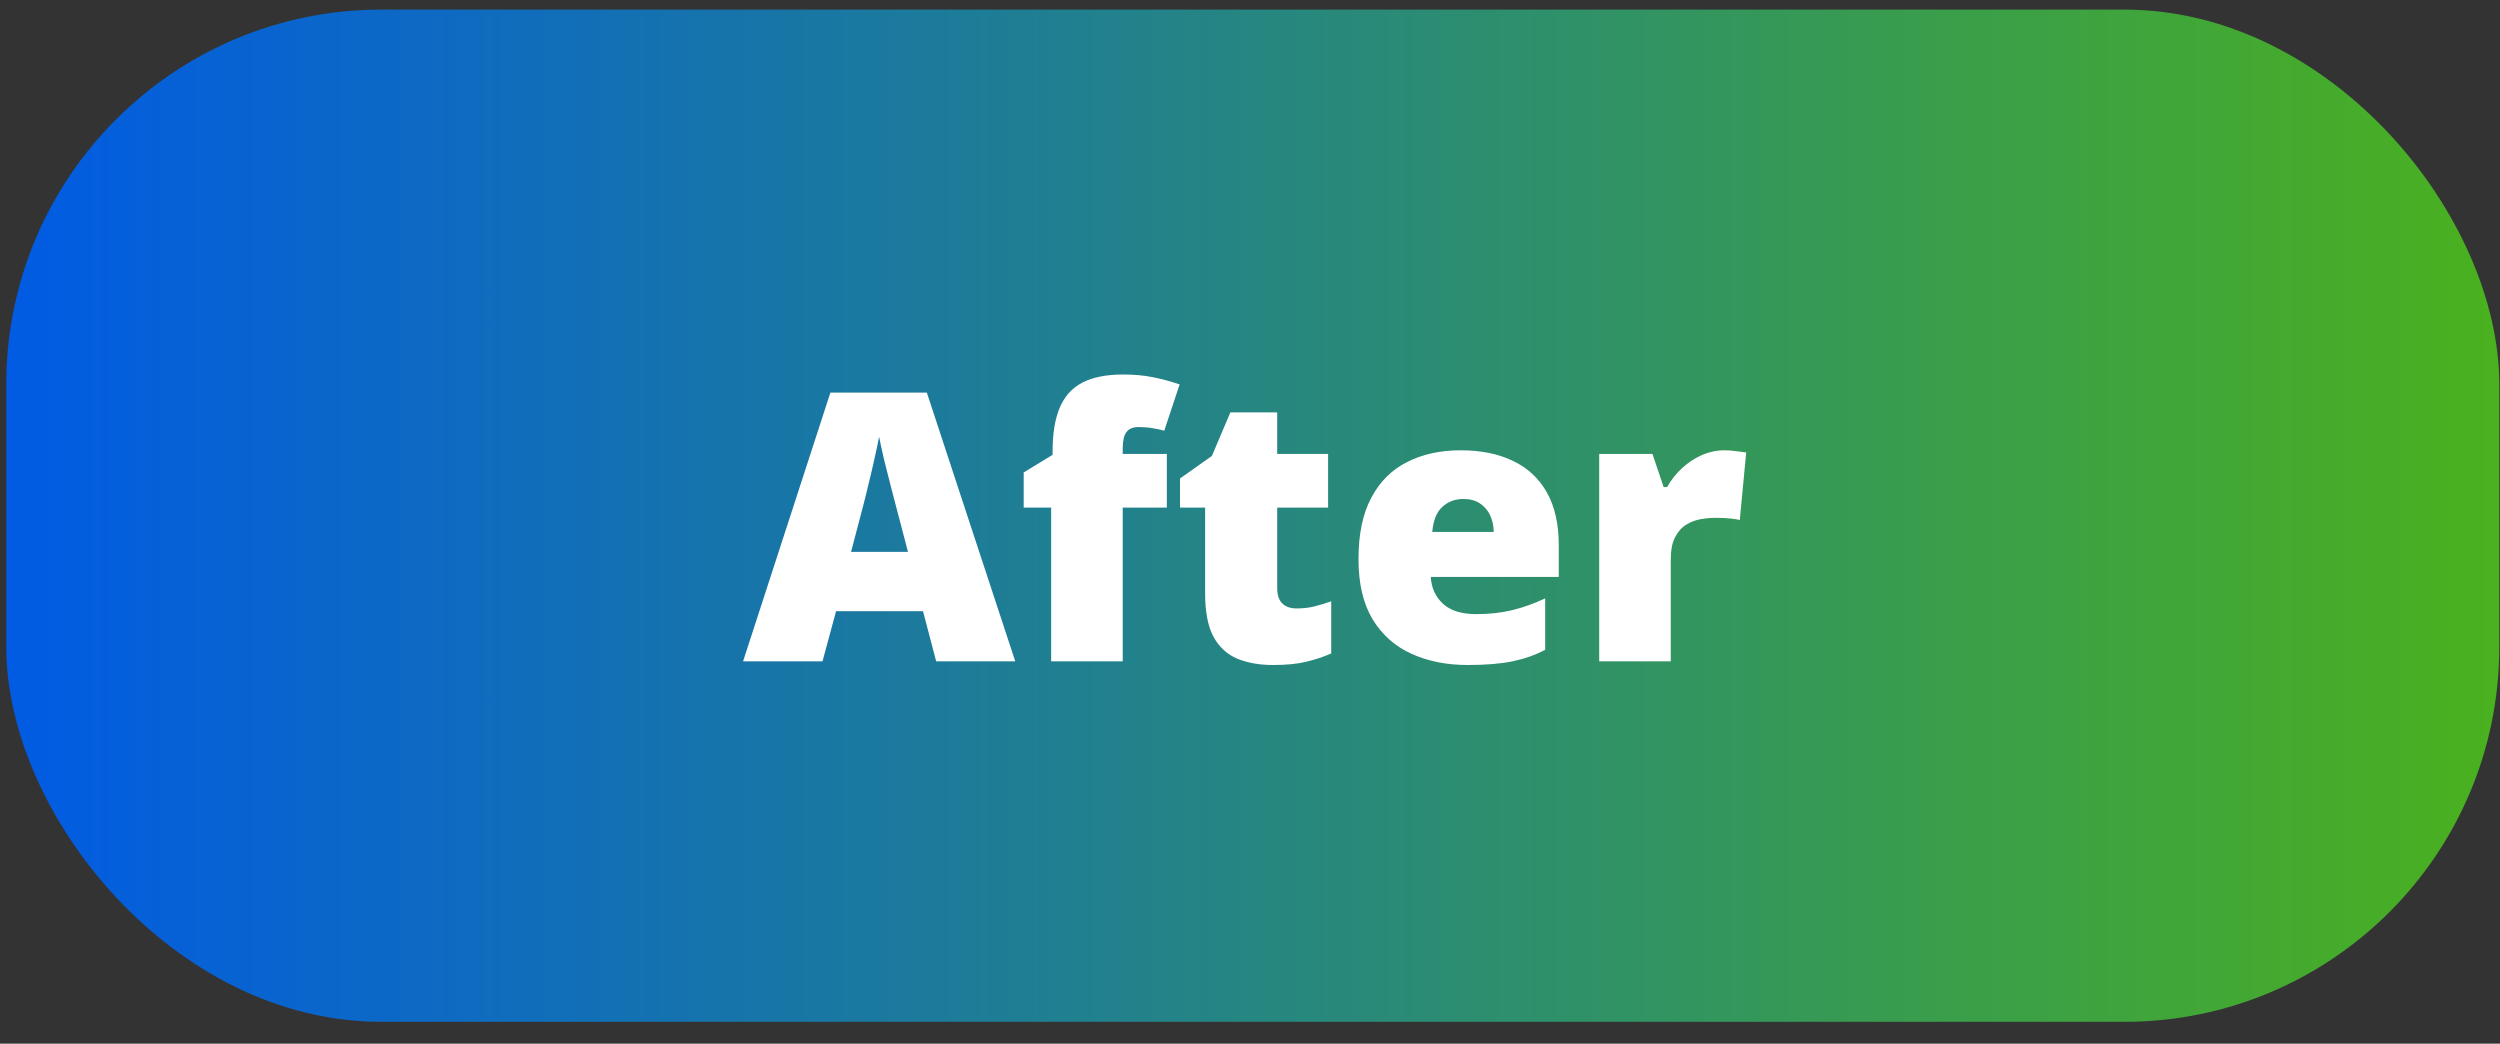 <svg width="103" height="43" viewBox="0 0 103 43" fill="none" xmlns="http://www.w3.org/2000/svg">
<rect x="0" y="0" width="103" height="43" fill="#333333" stroke="none"/>
<rect x="0.258" y="0.396" width="102.713" height="41.703" rx="15.446" fill="url(#paint0_linear_480_138)"/>
<path d="M38.571 27.248L38.028 25.181H34.446L33.887 27.248H30.614L34.212 16.176H38.186L41.829 27.248H38.571ZM37.409 22.738L36.934 20.927C36.884 20.732 36.811 20.452 36.716 20.09C36.62 19.723 36.525 19.346 36.429 18.959C36.339 18.567 36.268 18.245 36.218 17.994C36.173 18.245 36.107 18.557 36.022 18.929C35.941 19.296 35.856 19.66 35.765 20.023C35.68 20.384 35.604 20.686 35.539 20.927L35.064 22.738H37.409ZM48.074 20.913H46.256V27.248H43.307V20.913H42.176V19.464L43.367 18.74V18.597C43.367 17.858 43.465 17.257 43.662 16.795C43.858 16.327 44.169 15.983 44.597 15.761C45.024 15.54 45.582 15.43 46.271 15.43C46.714 15.43 47.113 15.465 47.47 15.535C47.832 15.605 48.209 15.706 48.601 15.837L47.968 17.745C47.822 17.705 47.659 17.669 47.478 17.639C47.302 17.609 47.111 17.594 46.904 17.594C46.678 17.594 46.512 17.665 46.407 17.805C46.306 17.941 46.256 18.165 46.256 18.477V18.703H48.074V20.913ZM53.421 25.068C53.687 25.068 53.931 25.04 54.152 24.985C54.373 24.93 54.605 24.859 54.846 24.774V26.923C54.524 27.064 54.182 27.177 53.82 27.263C53.463 27.353 53.006 27.398 52.448 27.398C51.895 27.398 51.407 27.313 50.985 27.142C50.562 26.966 50.233 26.664 49.997 26.237C49.765 25.805 49.65 25.204 49.65 24.434V20.913H48.617V19.713L49.929 18.786L50.691 16.991H52.621V18.703H54.718V20.913H52.621V24.238C52.621 24.515 52.692 24.724 52.832 24.864C52.973 25 53.169 25.068 53.421 25.068ZM60.186 18.552C61.015 18.552 61.732 18.698 62.335 18.989C62.938 19.276 63.403 19.708 63.73 20.287C64.057 20.865 64.221 21.589 64.221 22.459V23.771H58.949C58.974 24.218 59.14 24.585 59.447 24.872C59.758 25.159 60.216 25.302 60.819 25.302C61.352 25.302 61.84 25.249 62.282 25.143C62.73 25.038 63.19 24.874 63.662 24.653V26.772C63.25 26.989 62.8 27.147 62.312 27.248C61.825 27.348 61.209 27.398 60.465 27.398C59.605 27.398 58.836 27.245 58.157 26.938C57.478 26.632 56.943 26.157 56.55 25.513C56.163 24.869 55.97 24.042 55.97 23.032C55.97 22.006 56.146 21.164 56.498 20.505C56.85 19.841 57.342 19.351 57.976 19.035C58.609 18.713 59.346 18.552 60.186 18.552ZM60.291 20.558C59.944 20.558 59.653 20.669 59.416 20.89C59.185 21.106 59.049 21.448 59.009 21.916H61.543C61.538 21.664 61.488 21.435 61.392 21.229C61.297 21.023 61.156 20.86 60.97 20.739C60.789 20.618 60.563 20.558 60.291 20.558ZM71.046 18.552C71.207 18.552 71.375 18.564 71.551 18.59C71.727 18.61 71.858 18.627 71.943 18.642L71.679 21.425C71.584 21.4 71.461 21.38 71.31 21.365C71.159 21.345 70.948 21.335 70.676 21.335C70.49 21.335 70.292 21.352 70.08 21.388C69.869 21.423 69.668 21.498 69.477 21.614C69.291 21.724 69.138 21.895 69.017 22.127C68.896 22.353 68.836 22.66 68.836 23.047V27.248H65.887V18.703H68.082L68.542 20.068H68.685C68.841 19.786 69.04 19.532 69.281 19.306C69.527 19.075 69.801 18.891 70.103 18.756C70.41 18.62 70.724 18.552 71.046 18.552Z" fill="white"/>
<defs>
<linearGradient id="paint0_linear_480_138" x1="0.258" y1="21.247" x2="102.971" y2="21.247" gradientUnits="userSpaceOnUse">
<stop stop-color="#015BE4"/>
<stop stop-color="#015BE4"/>
<stop offset="1" stop-color="#4AB11F"/>
</linearGradient>
</defs>
</svg>
